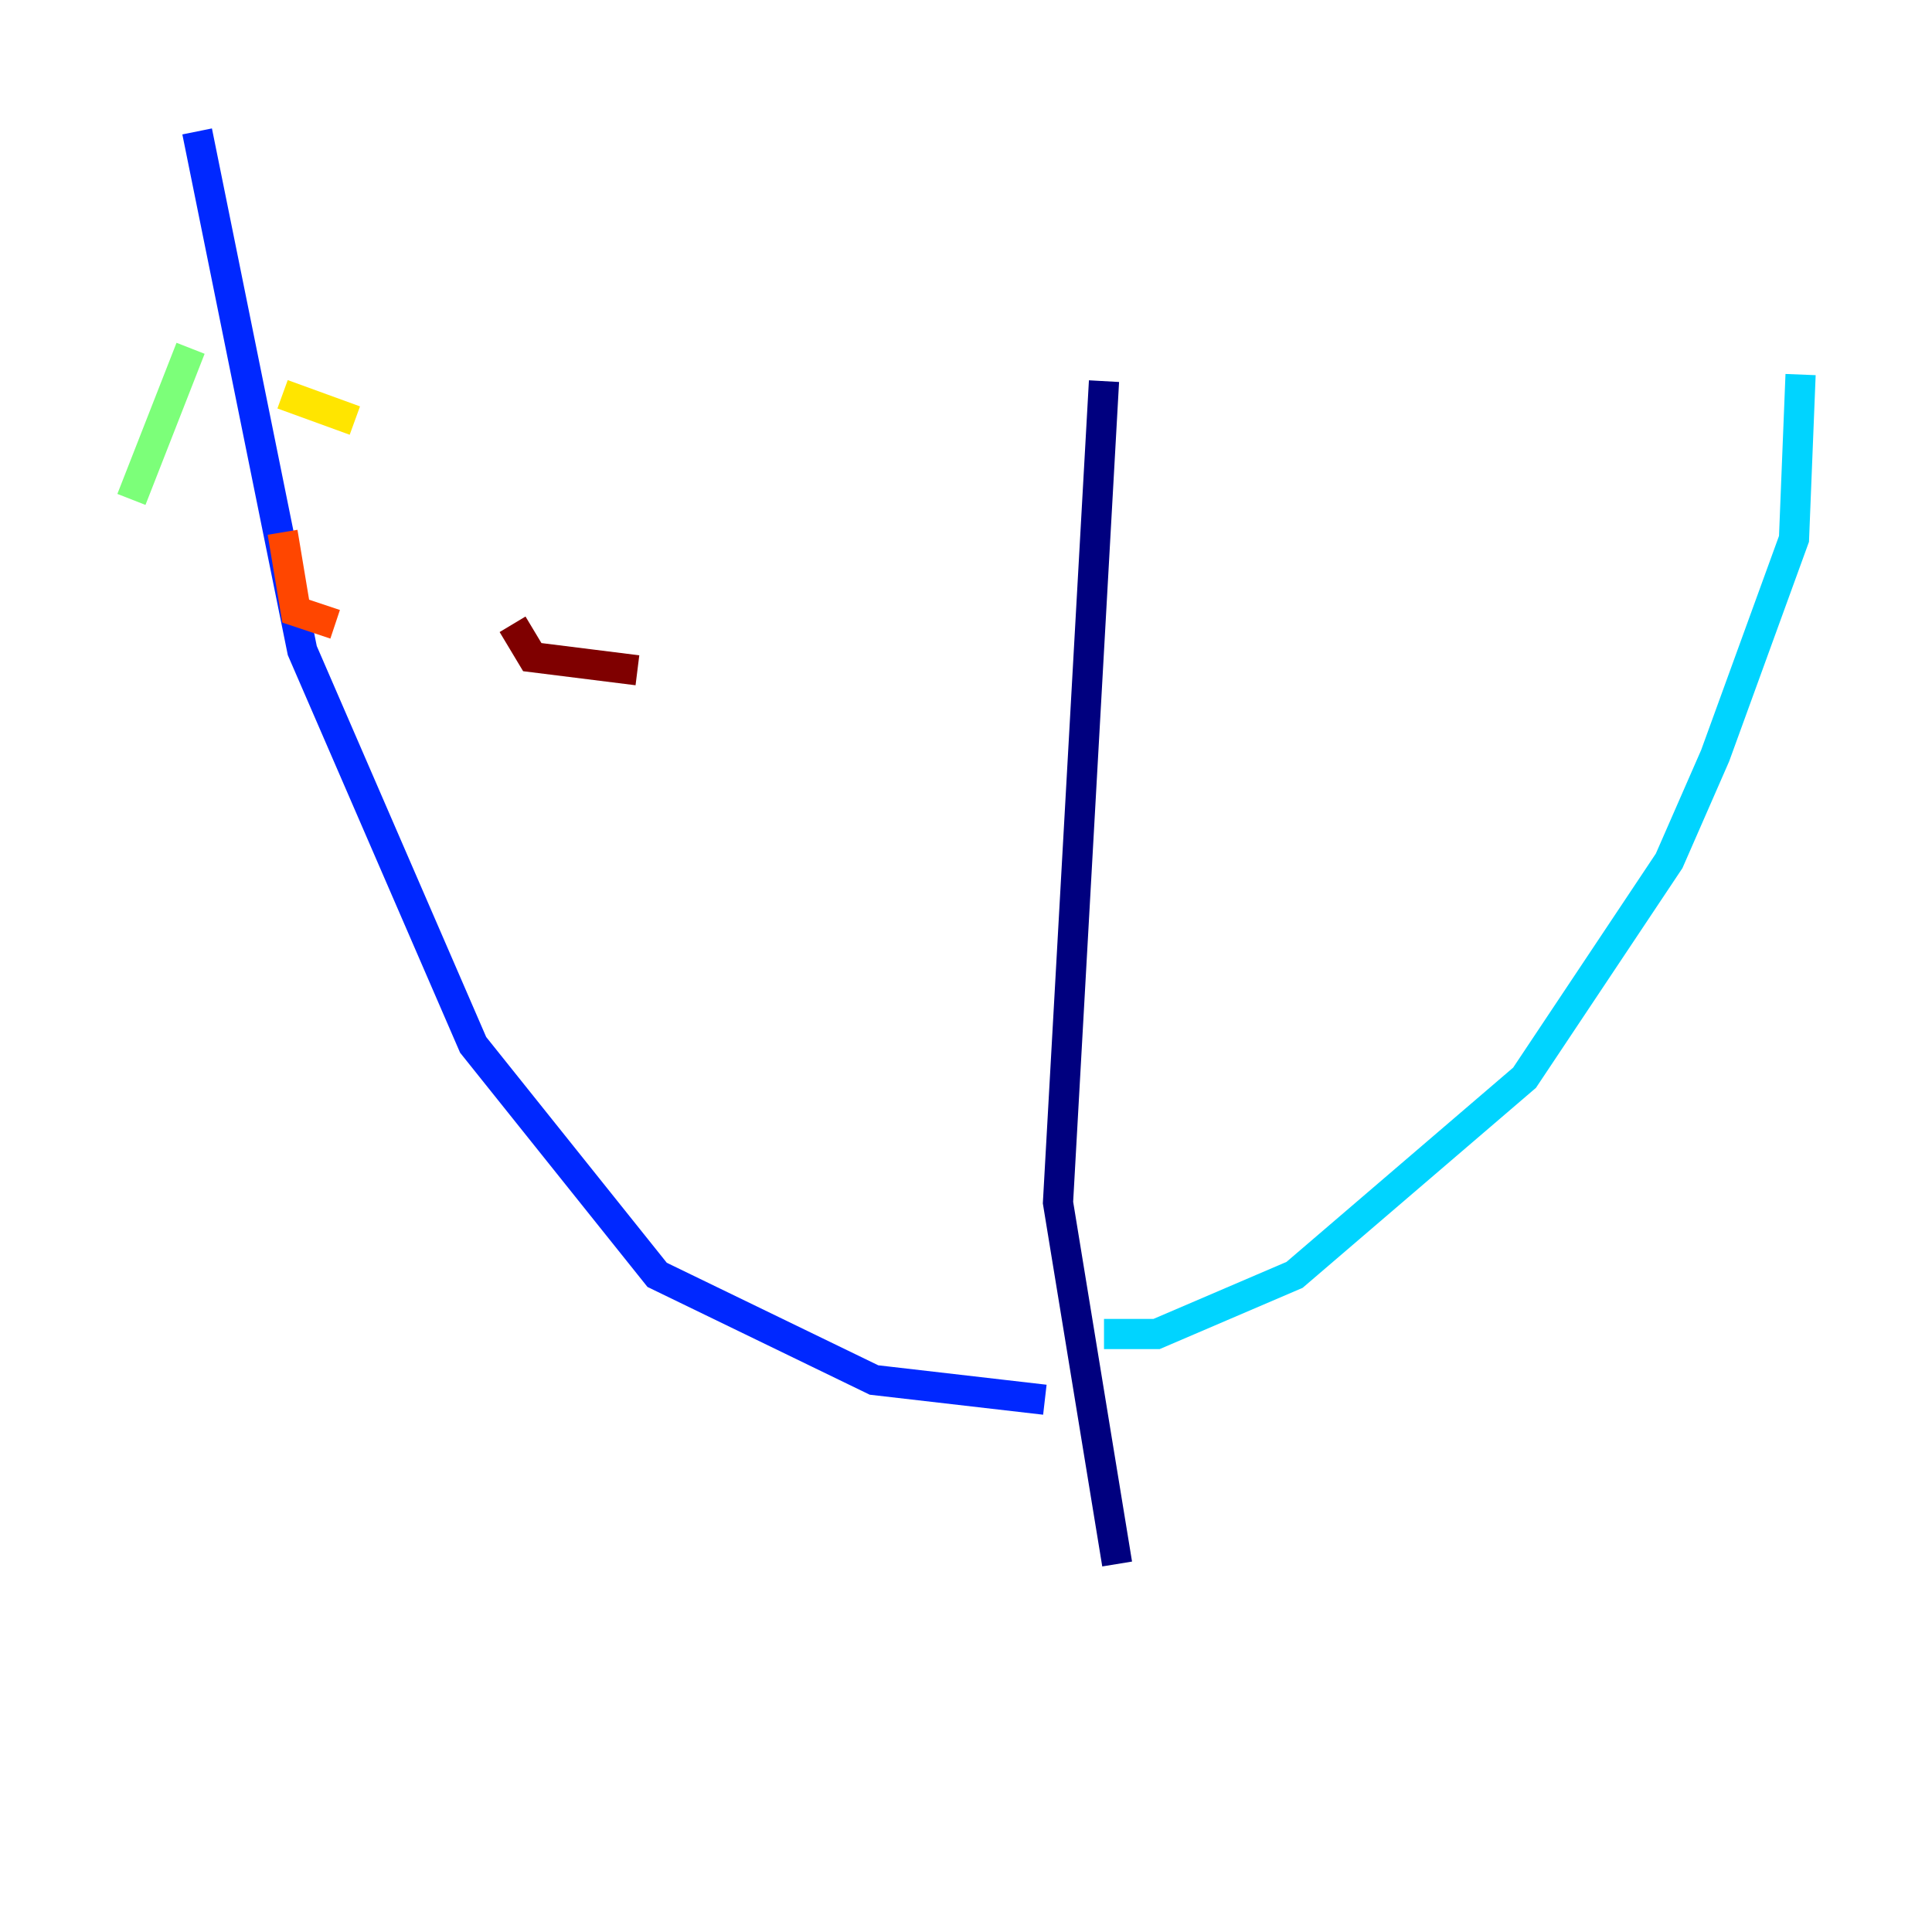 <?xml version="1.0" encoding="utf-8" ?>
<svg baseProfile="tiny" height="128" version="1.2" viewBox="0,0,128,128" width="128" xmlns="http://www.w3.org/2000/svg" xmlns:ev="http://www.w3.org/2001/xml-events" xmlns:xlink="http://www.w3.org/1999/xlink"><defs /><polyline fill="none" points="73.143,25.252 70.095,79.674 74.014,103.619" stroke="#00007f" stroke-width="2" /><polyline fill="none" points="69.225,92.735 57.905,91.429 43.537,84.463 31.347,69.225 20.027,43.102 13.061,8.707" stroke="#0028ff" stroke-width="2" /><polyline fill="none" points="73.143,88.381 76.626,88.381 85.769,84.463 101.007,71.401 110.585,57.034 113.633,50.068 118.857,35.701 119.293,24.816" stroke="#00d4ff" stroke-width="2" /><polyline fill="none" points="12.626,23.075 8.707,33.088" stroke="#7cff79" stroke-width="2" /><polyline fill="none" points="18.721,26.122 23.51,27.864" stroke="#ffe500" stroke-width="2" /><polyline fill="none" points="18.721,35.265 19.592,40.49 22.204,41.361" stroke="#ff4600" stroke-width="2" /><polyline fill="none" points="33.959,41.361 35.265,43.537 42.231,44.408" stroke="#7f0000" stroke-width="2" /></svg>